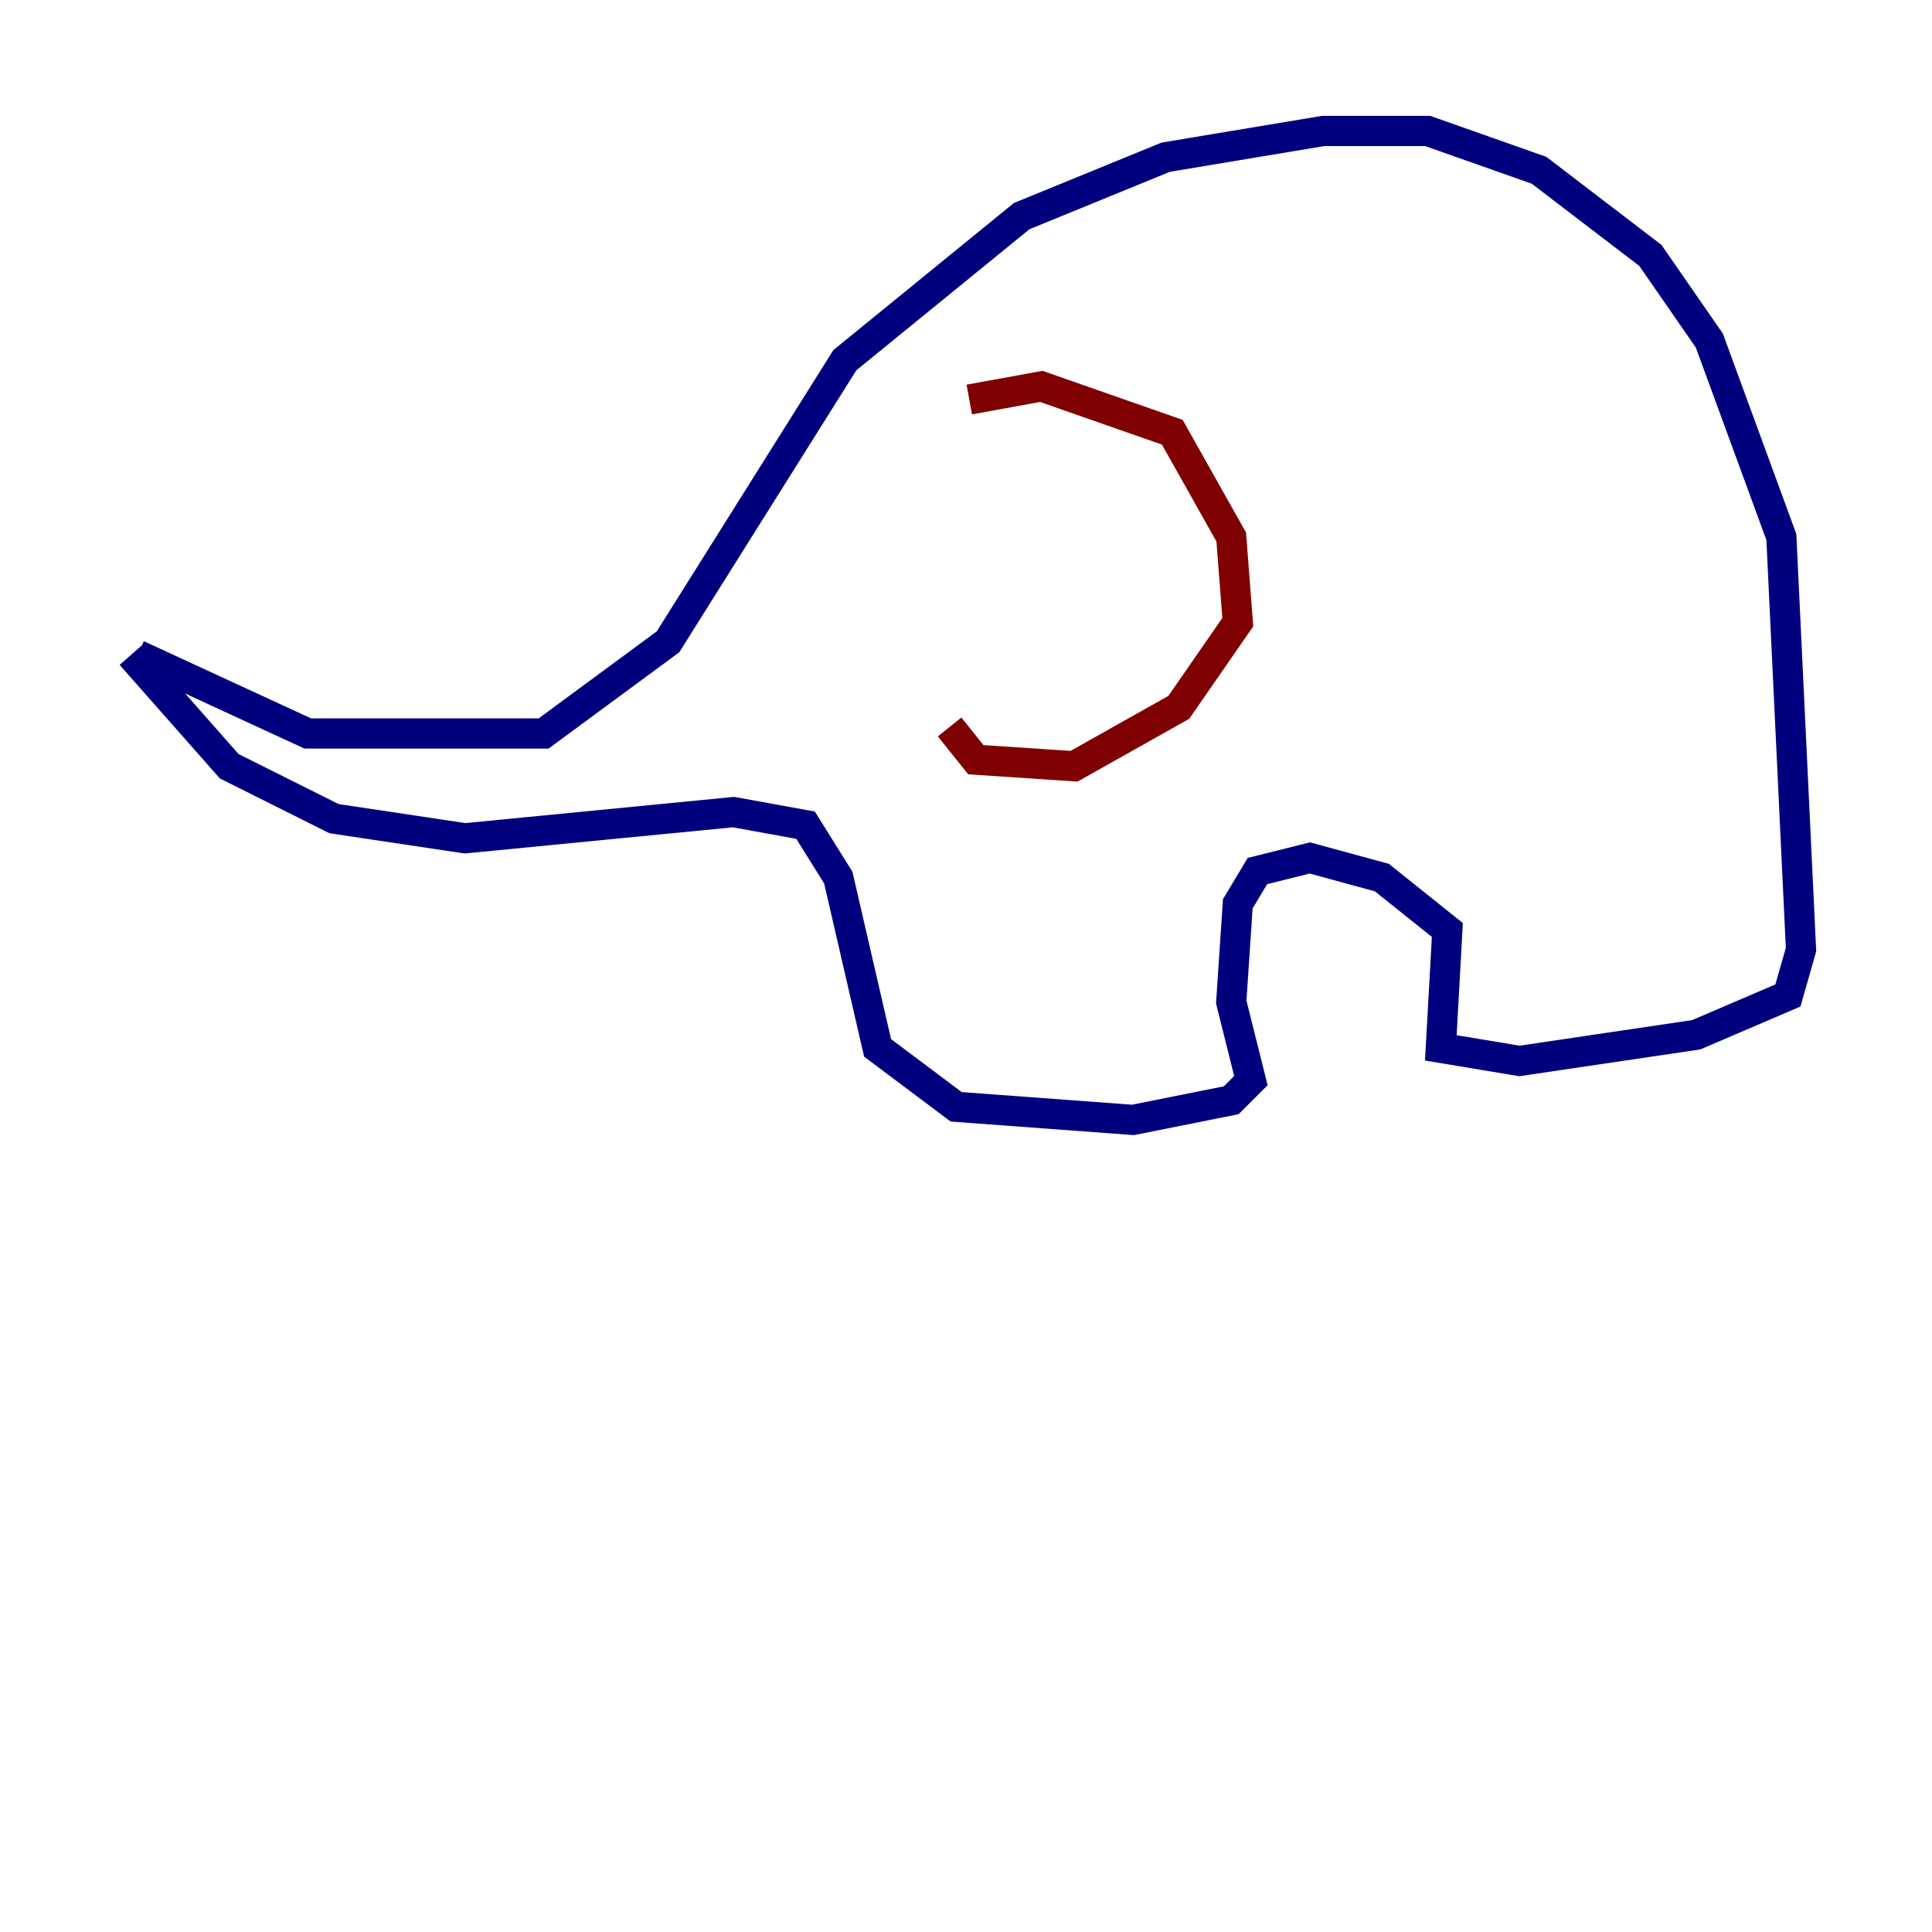 <?xml version="1.0" encoding="utf-8" ?>
<svg baseProfile="tiny" height="128" version="1.2" viewBox="0,0,128,128" width="128" xmlns="http://www.w3.org/2000/svg" xmlns:ev="http://www.w3.org/2001/xml-events" xmlns:xlink="http://www.w3.org/1999/xlink"><defs /><polyline fill="none" points="9.112,43.39 20.393,48.597 36.014,48.597 44.258,42.522 55.973,23.864 67.688,14.319 77.234,10.414 87.647,8.678 94.59,8.678 101.966,11.281 109.342,16.922 113.248,22.563 118.02,35.58 119.322,62.915 118.454,65.953 112.38,68.556 100.664,70.291 95.458,69.424 95.891,61.614 91.552,58.142 86.78,56.841 83.308,57.709 82.007,59.878 81.573,66.386 82.875,71.593 81.573,72.895 75.064,74.197 63.349,73.329 58.142,69.424 55.539,58.142 53.37,54.671 48.597,53.803 30.807,55.539 22.129,54.237 15.186,50.766 8.678,43.39" stroke="#00007f" stroke-width="2" /><polyline fill="none" points="64.217,26.468 68.99,25.6 77.668,28.637 81.573,35.58 82.007,41.22 78.102,46.861 71.159,50.766 64.651,50.332 62.915,48.163" stroke="#7f0000" stroke-width="2" /></svg>
